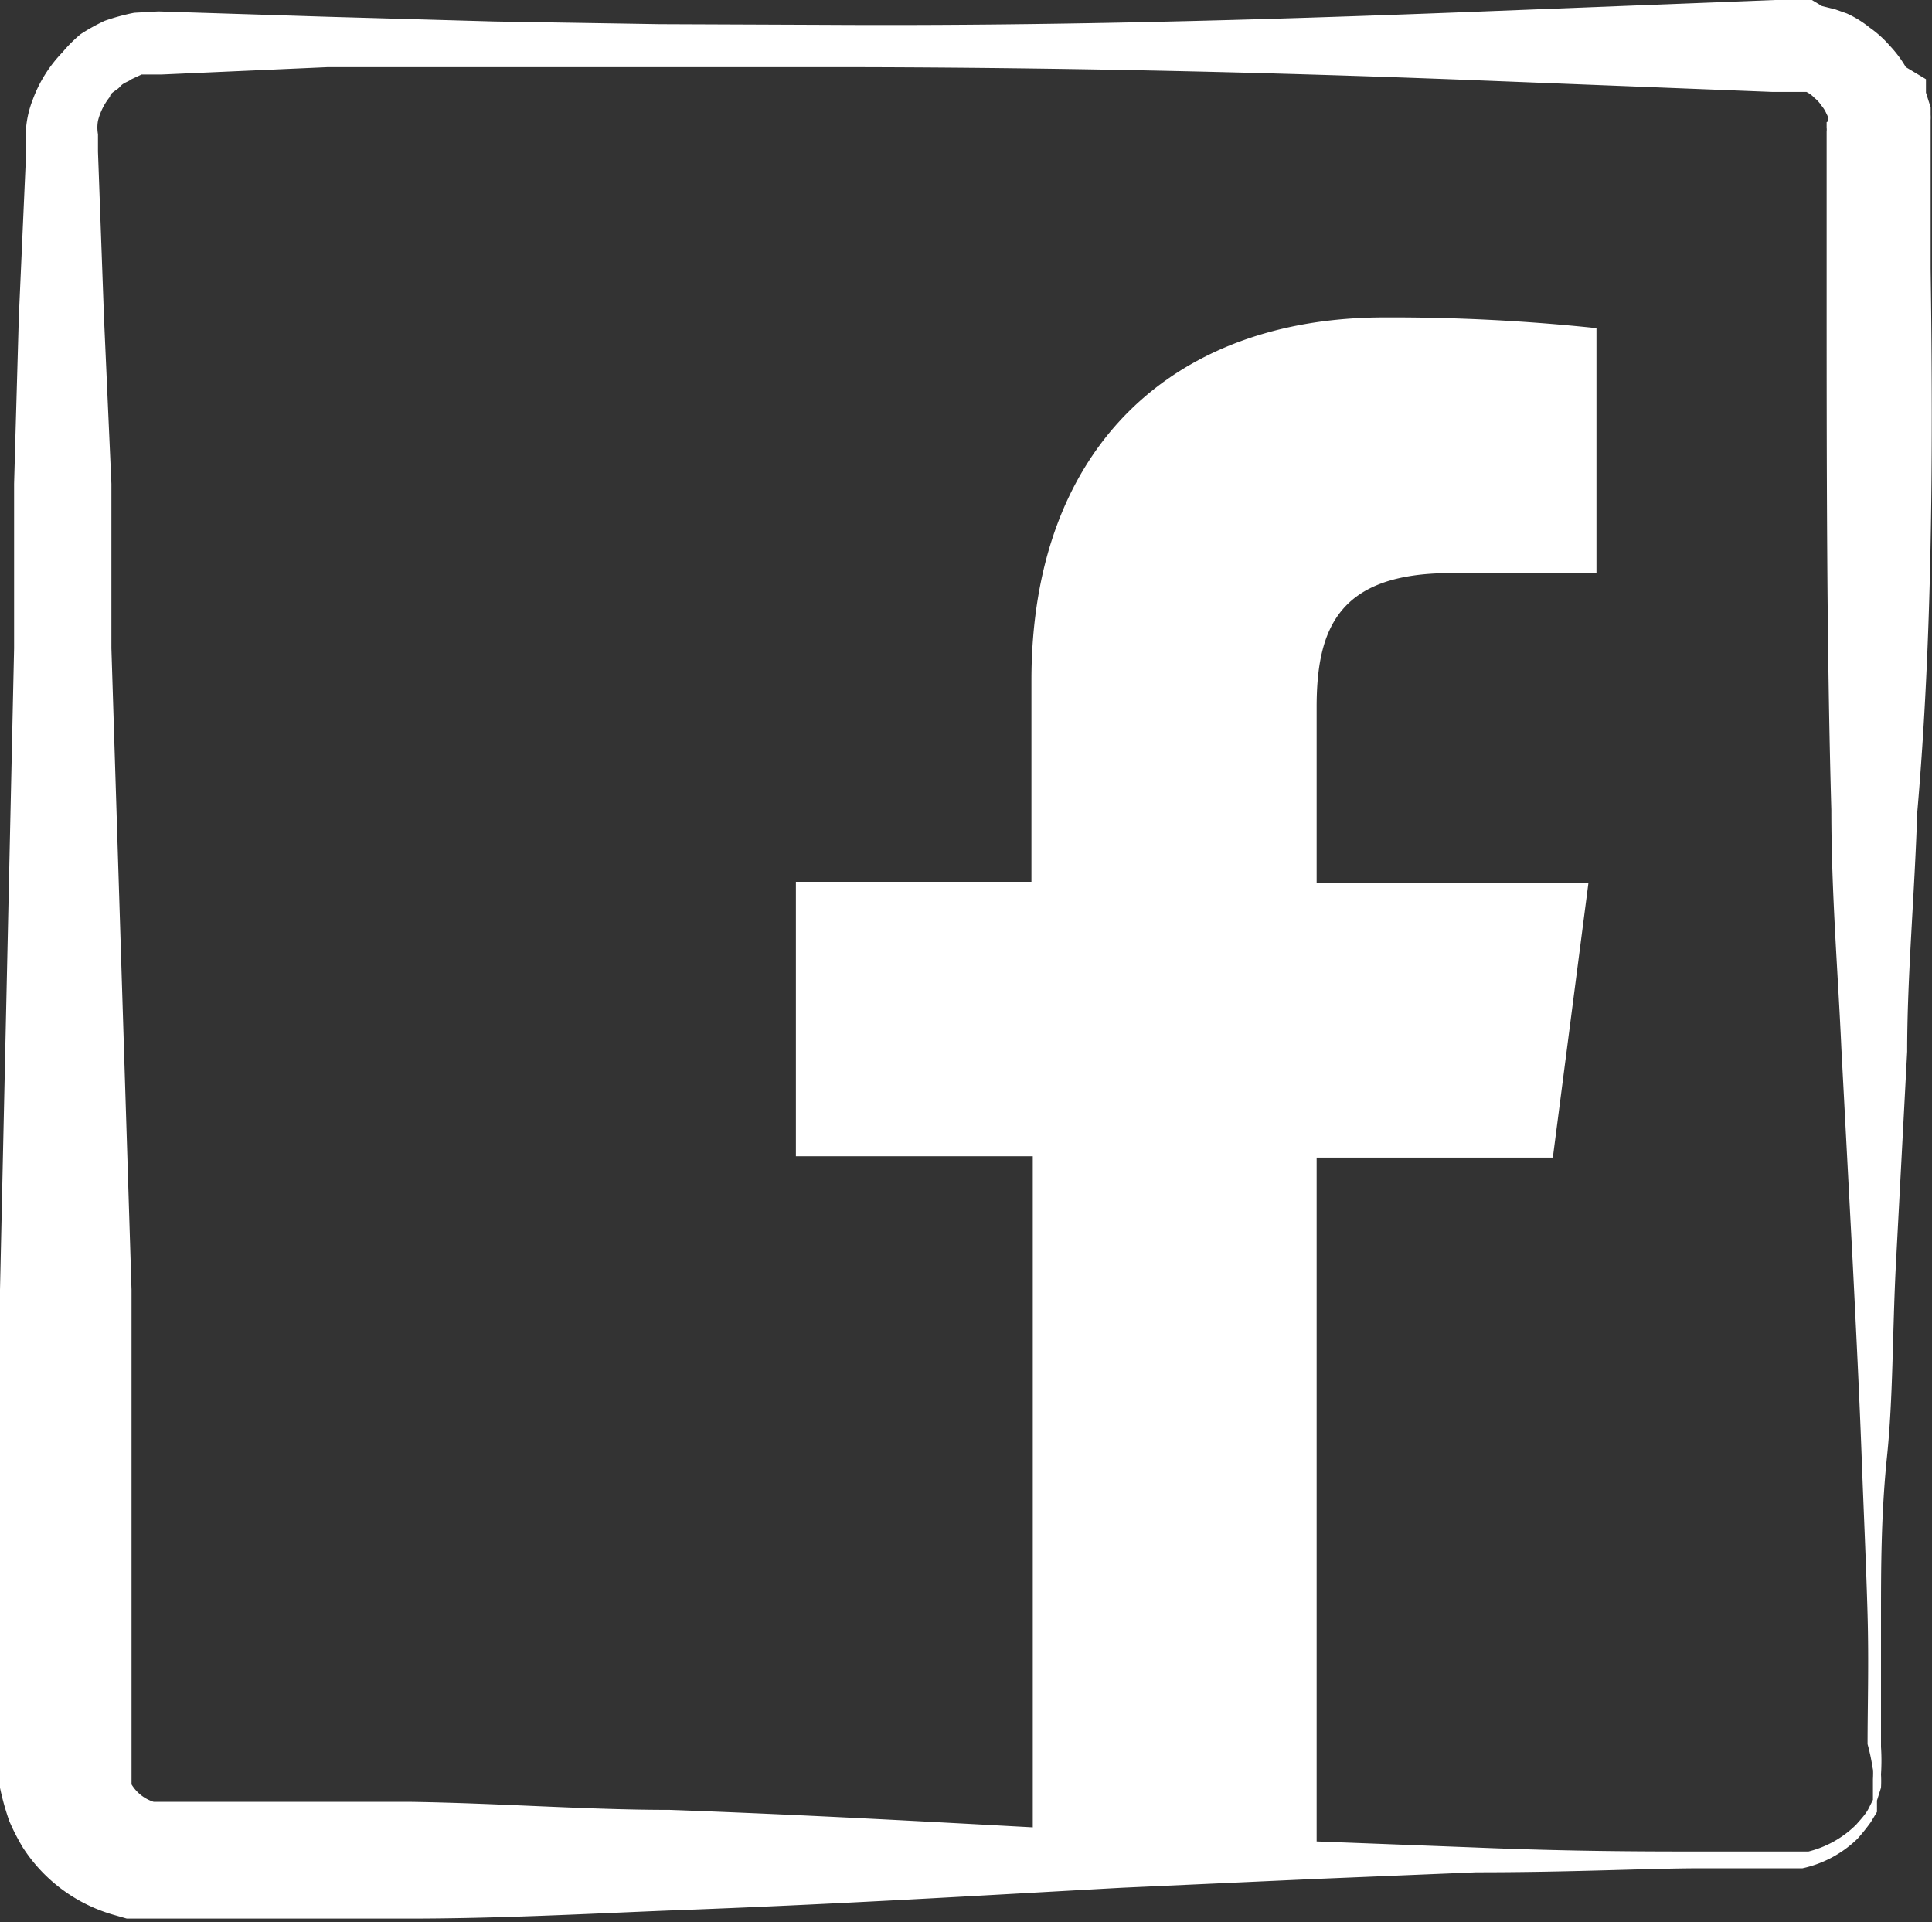 <svg id="Слой_1" data-name="Слой 1" xmlns="http://www.w3.org/2000/svg" viewBox="0 0 28.79 28.64"><rect x="0" y="0" width="28.79" height="28.64" fill="#333333" stroke="none"/><defs><style>.cls-1{fill:#fff;}</style></defs><title>1</title><path class="cls-1" d="M28.77,4l0-1.07v-1l0-.14a.58.58,0,0,0,0-.08l0-.11-.07-.22,0-.11,0-.09L28.4,1a1.74,1.74,0,0,0-.24-.32,1.66,1.66,0,0,0-.3-.27,1.58,1.58,0,0,0-.34-.21L27.35.14,27.15.09,27,0l-.2,0h-.35L21.85.18c-3.1.12-6.31.21-9.56.19L9.83.36,7.37.32,4.89.25,2.36.17,2,.19a3.16,3.16,0,0,0-.44.12,2.81,2.81,0,0,0-.36.2A2.12,2.12,0,0,0,.93.78a2,2,0,0,0-.44.7,1.53,1.53,0,0,0-.1.41l0,.21c0,.07,0,.11,0,.16L.28,4.74.21,7.21l0,2.45L0,19.22q0,2.33,0,4.57Q0,24.91,0,26v.24s0,.2,0,.13l0,.27a3.8,3.8,0,0,0,.14.5,3.26,3.26,0,0,0,.2.39,2.39,2.39,0,0,0,1.34,1l.21.06.21,0,.21,0H4.08l2,0c1.34,0,2.63-.07,3.87-.12,2.48-.09,4.76-.23,6.77-.34L19.58,28,22,27.9c1.45,0,2.58-.06,3.36-.06h1.2l.3,0a1.69,1.69,0,0,0,.82-.44,3,3,0,0,0,.2-.25l.09-.15,0-.08,0-.09.06-.19a1.72,1.72,0,0,0,0-.2,3.14,3.14,0,0,0,0-.41c0-.56,0-1.21,0-1.93s0-1.53.09-2.4.08-1.82.13-2.82l.17-3.21c0-1.13.11-2.32.15-3.56C28.79,9.58,28.81,6.89,28.77,4Zm-.86,22.33a1.53,1.53,0,0,1,0,.18l0,.16,0,.08,0,.07-.07.14c-.05.09-.12.16-.18.23a1.54,1.54,0,0,1-.71.4l-.3,0H25.34c-.78,0-1.91,0-3.36-.06l-2.36-.09V17.25h3.52l.53-4.09H19.62V10.54c0-1.18.33-2,2-2h2.17V4.89a29,29,0,0,0-3.16-.16c-3.12,0-5.26,1.91-5.26,5.41v3H11.86v4.09h3.53v10c-1.66-.09-3.47-.19-5.41-.26-1.24,0-2.53-.1-3.87-.12l-2,0H2.29l0,0a.6.6,0,0,1-.33-.26s0-.07,0-.09,0,0,0,0l0-.24h0V26q0-1.09,0-2.21,0-2.24,0-4.57L1.66,9.66l0-2.45L1.55,4.74,1.46,2.26s0-.11,0-.15V2a.57.57,0,0,1,0-.2.92.92,0,0,1,.18-.36c0-.06.1-.09.15-.15s.12-.07.17-.11l.15-.07.3,0L4.89,1,7.37,1l2.47,0,2.45,0c3.26,0,6.46.07,9.56.19l4.57.18h.29l.07,0,.07,0,.07,0a.42.42,0,0,1,.12.09.45.45,0,0,1,.1.11.48.48,0,0,1,.08.13s.06.1,0,.12V1.9a.26.26,0,0,1,0,.06v.19h0V3l0,1.07c0,2.84,0,5.53.07,8,0,1.24.1,2.43.15,3.56l.17,3.21c.05,1,.1,2,.13,2.82s.07,1.67.09,2.4,0,1.37,0,1.93A2.93,2.93,0,0,1,27.91,26.38Z"/></svg>